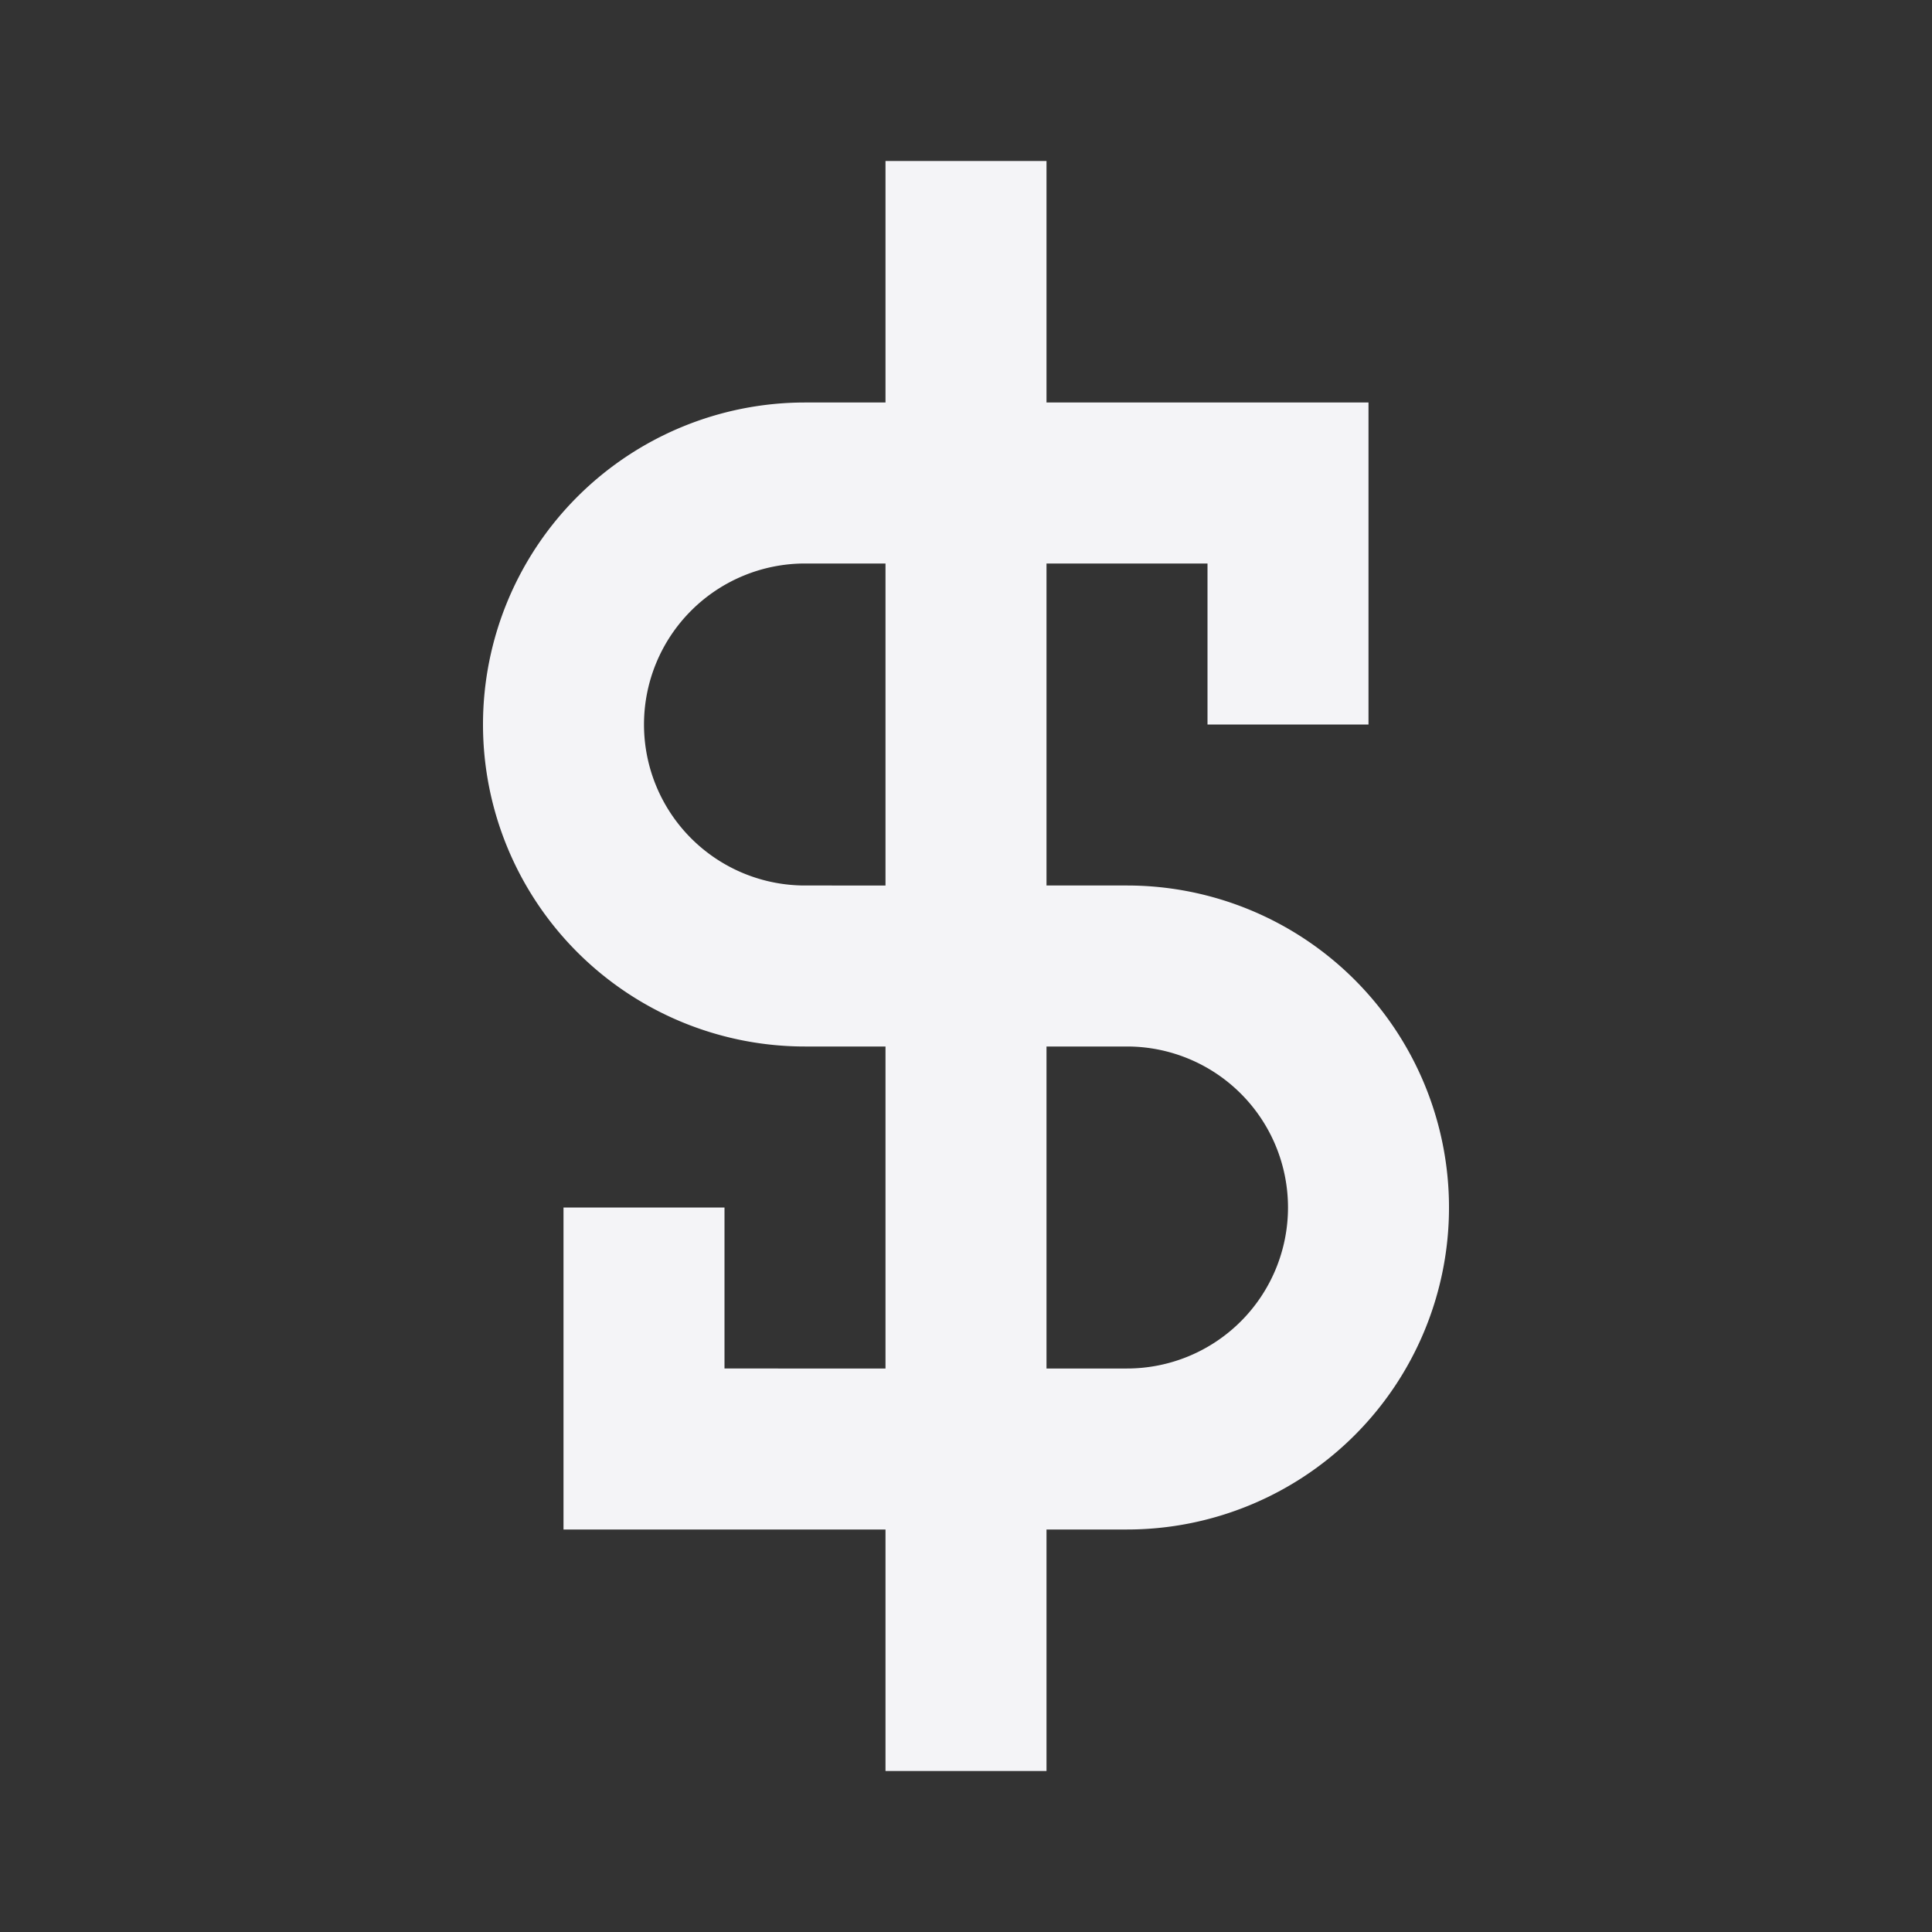<svg fill="none" height="24" width="24" xmlns="http://www.w3.org/2000/svg">
    <rect width="100%" height="100%" fill="#333333" stroke="none"/>
    <path clip-rule="evenodd" d="M11 19v3h2v-3h1a4 4 0 0 0 0-8h-1V7h2v2h2V5h-4V2h-2v3h-1a4 4 0 1 0 0 8h1v4H9v-2H7v4zm2-2h1a2 2 0 1 0 0-4h-1zm-2-6V7h-1a2 2 0 1 0 0 4z" fill="#f4f4f7" fill-rule="evenodd"/>
</svg>
